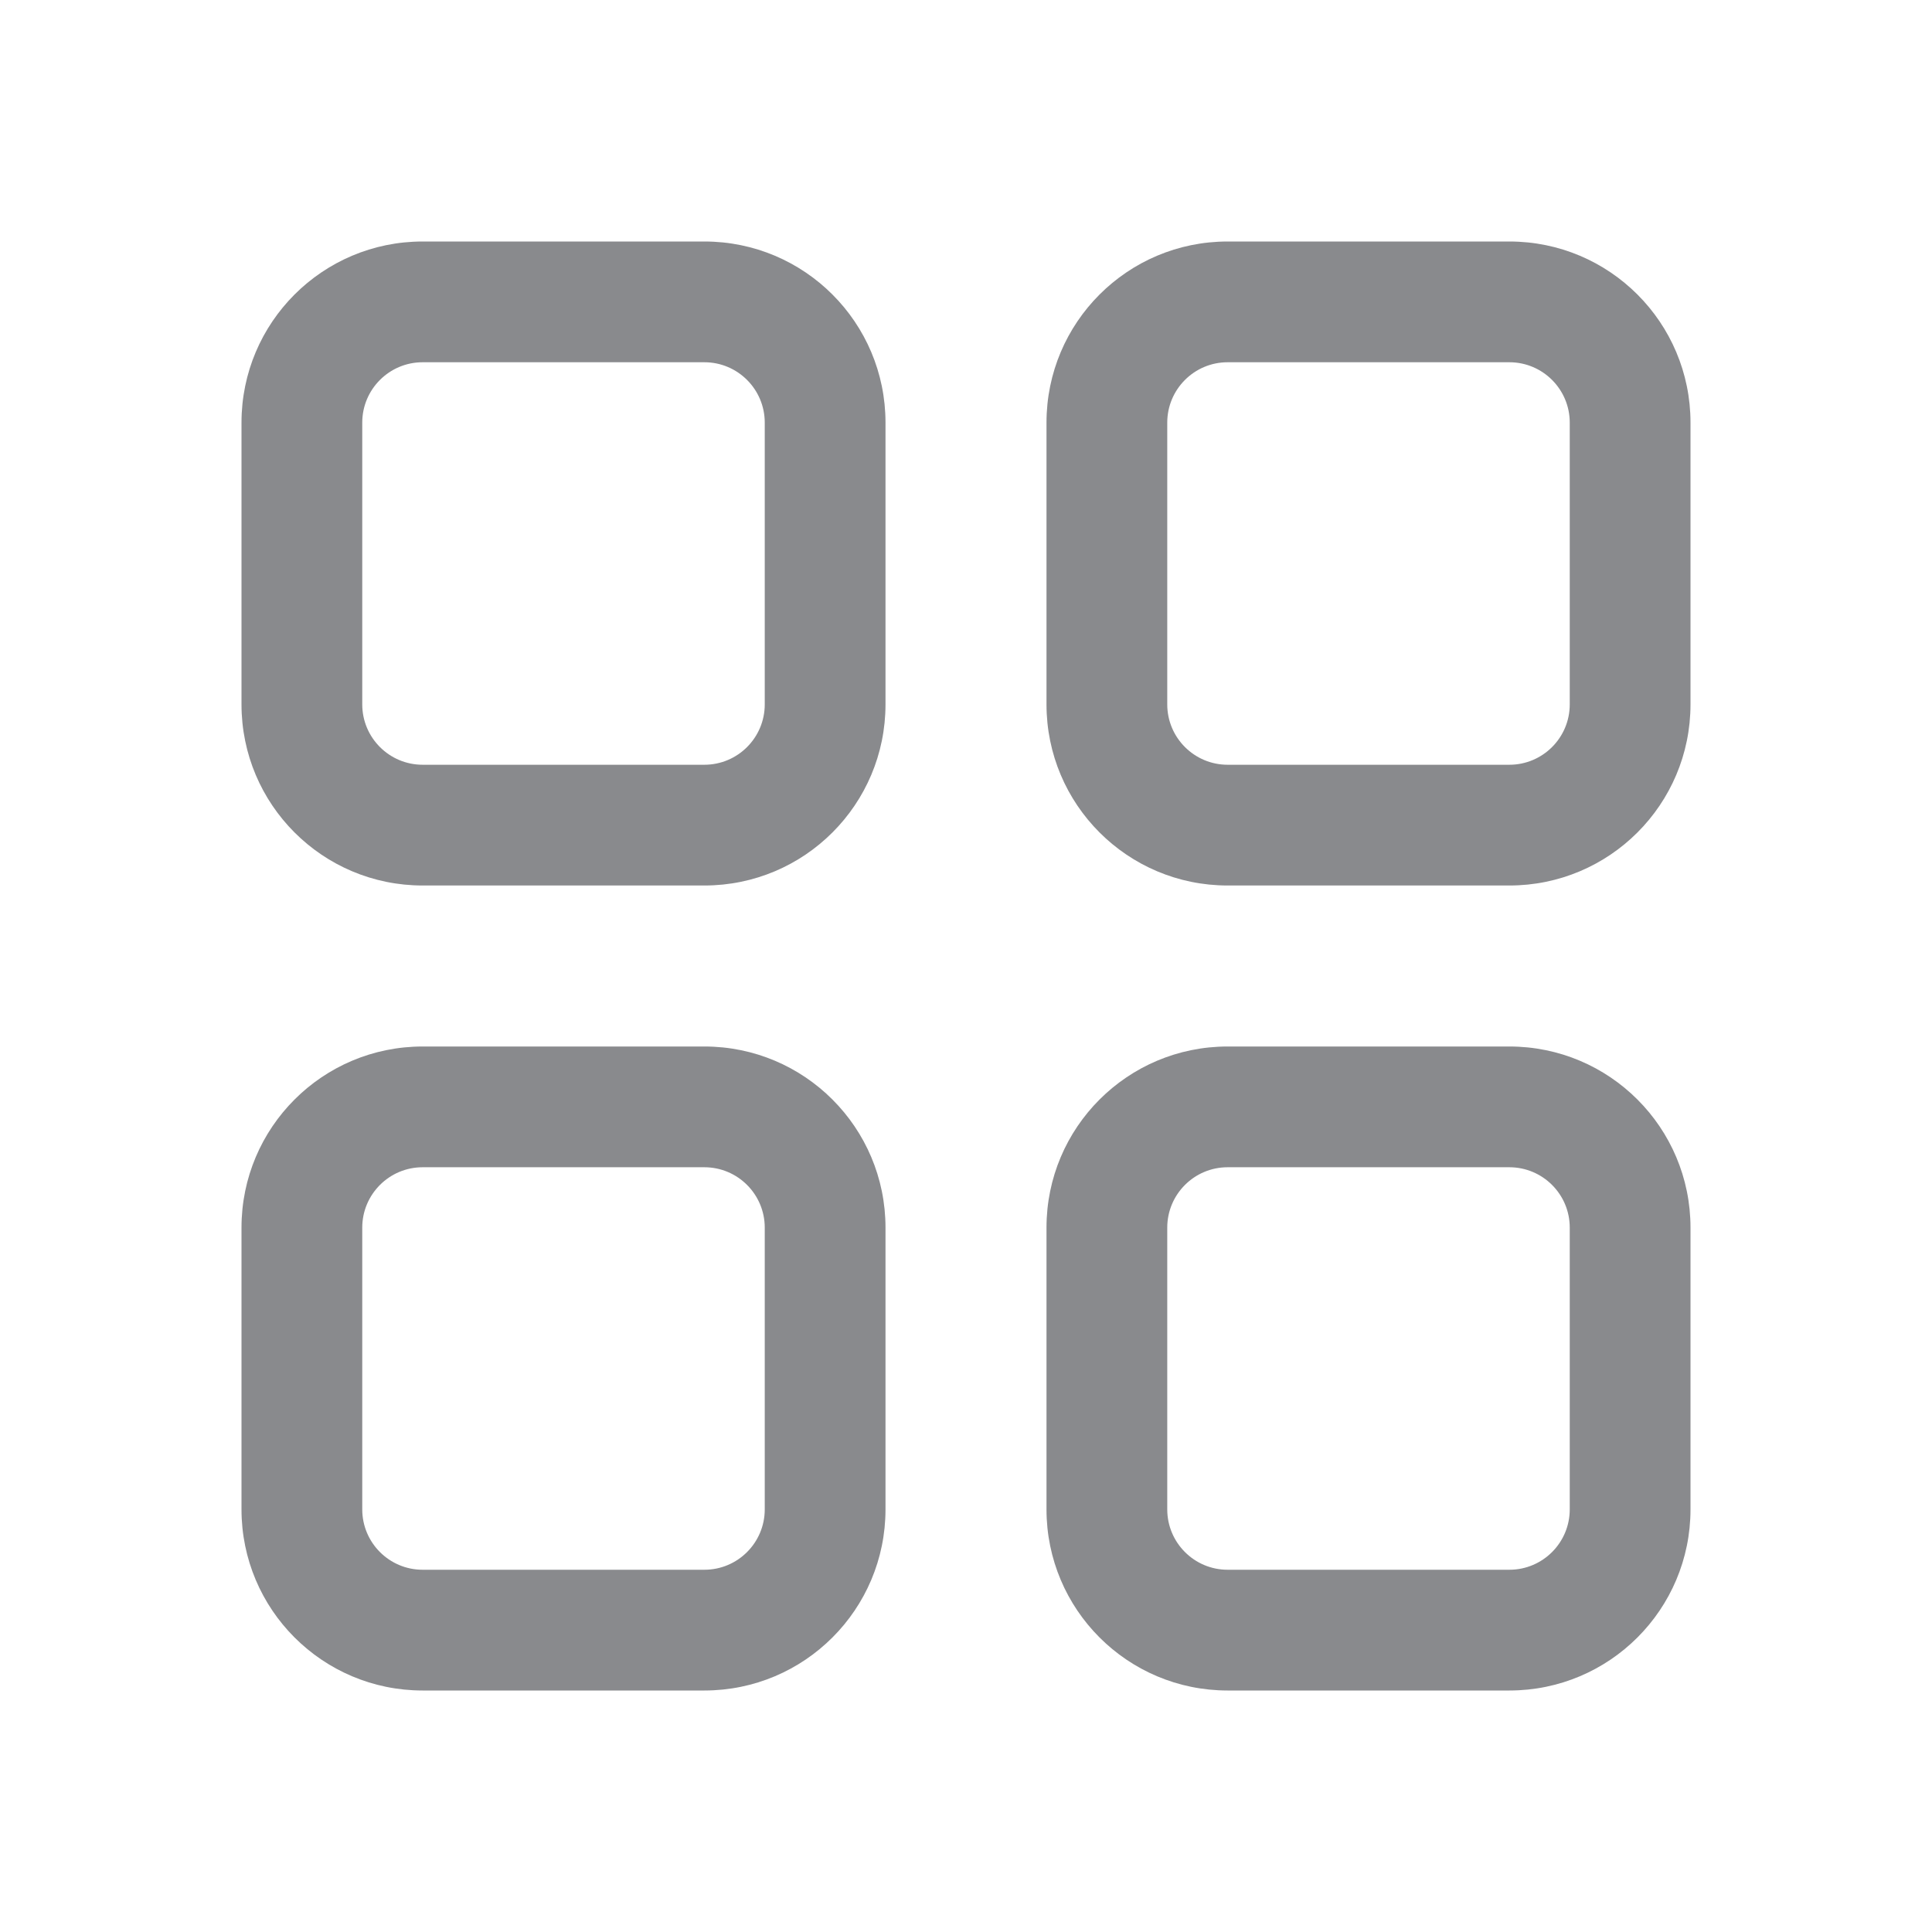 <svg width="24" height="24" viewBox="0 0 24 24" fill="none" xmlns="http://www.w3.org/2000/svg">
<path d="M8.75 13C9.993 13 11 14.007 11 15.25V18.75C11 19.993 9.993 21 8.75 21H5.25C4.007 21 3 19.993 3 18.75V15.25C3 14.007 4.007 13 5.25 13H8.75ZM18.75 13C19.993 13 21 14.007 21 15.25V18.75C21 19.993 19.993 21 18.75 21H15.25C14.007 21 13 19.993 13 18.75V15.25C13 14.007 14.007 13 15.25 13H18.75ZM8.75 14.5H5.25C4.836 14.5 4.5 14.836 4.5 15.25V18.75C4.5 19.164 4.836 19.5 5.25 19.5H8.75C9.164 19.5 9.5 19.164 9.5 18.75V15.25C9.5 14.836 9.164 14.5 8.75 14.5ZM18.75 14.5H15.25C14.836 14.5 14.5 14.836 14.5 15.25V18.75C14.5 19.164 14.836 19.5 15.25 19.5H18.75C19.164 19.5 19.5 19.164 19.5 18.75V15.25C19.5 14.836 19.164 14.5 18.75 14.5ZM8.75 3C9.993 3 11 4.007 11 5.25V8.75C11 9.993 9.993 11 8.75 11H5.25C4.007 11 3 9.993 3 8.75V5.25C3 4.007 4.007 3 5.25 3H8.75ZM18.75 3C19.993 3 21 4.007 21 5.25V8.75C21 9.993 19.993 11 18.75 11H15.25C14.007 11 13 9.993 13 8.75V5.25C13 4.007 14.007 3 15.25 3H18.75ZM8.75 4.5H5.25C4.836 4.5 4.5 4.836 4.5 5.25V8.75C4.5 9.164 4.836 9.5 5.25 9.5H8.75C9.164 9.5 9.5 9.164 9.5 8.75V5.25C9.5 4.836 9.164 4.5 8.75 4.5ZM18.75 4.5H15.25C14.836 4.5 14.5 4.836 14.5 5.25V8.75C14.5 9.164 14.836 9.5 15.25 9.5H18.75C19.164 9.5 19.5 9.164 19.5 8.75V5.25C19.5 4.836 19.164 4.5 18.75 4.5Z" fill="#898A8D"/>
</svg>
